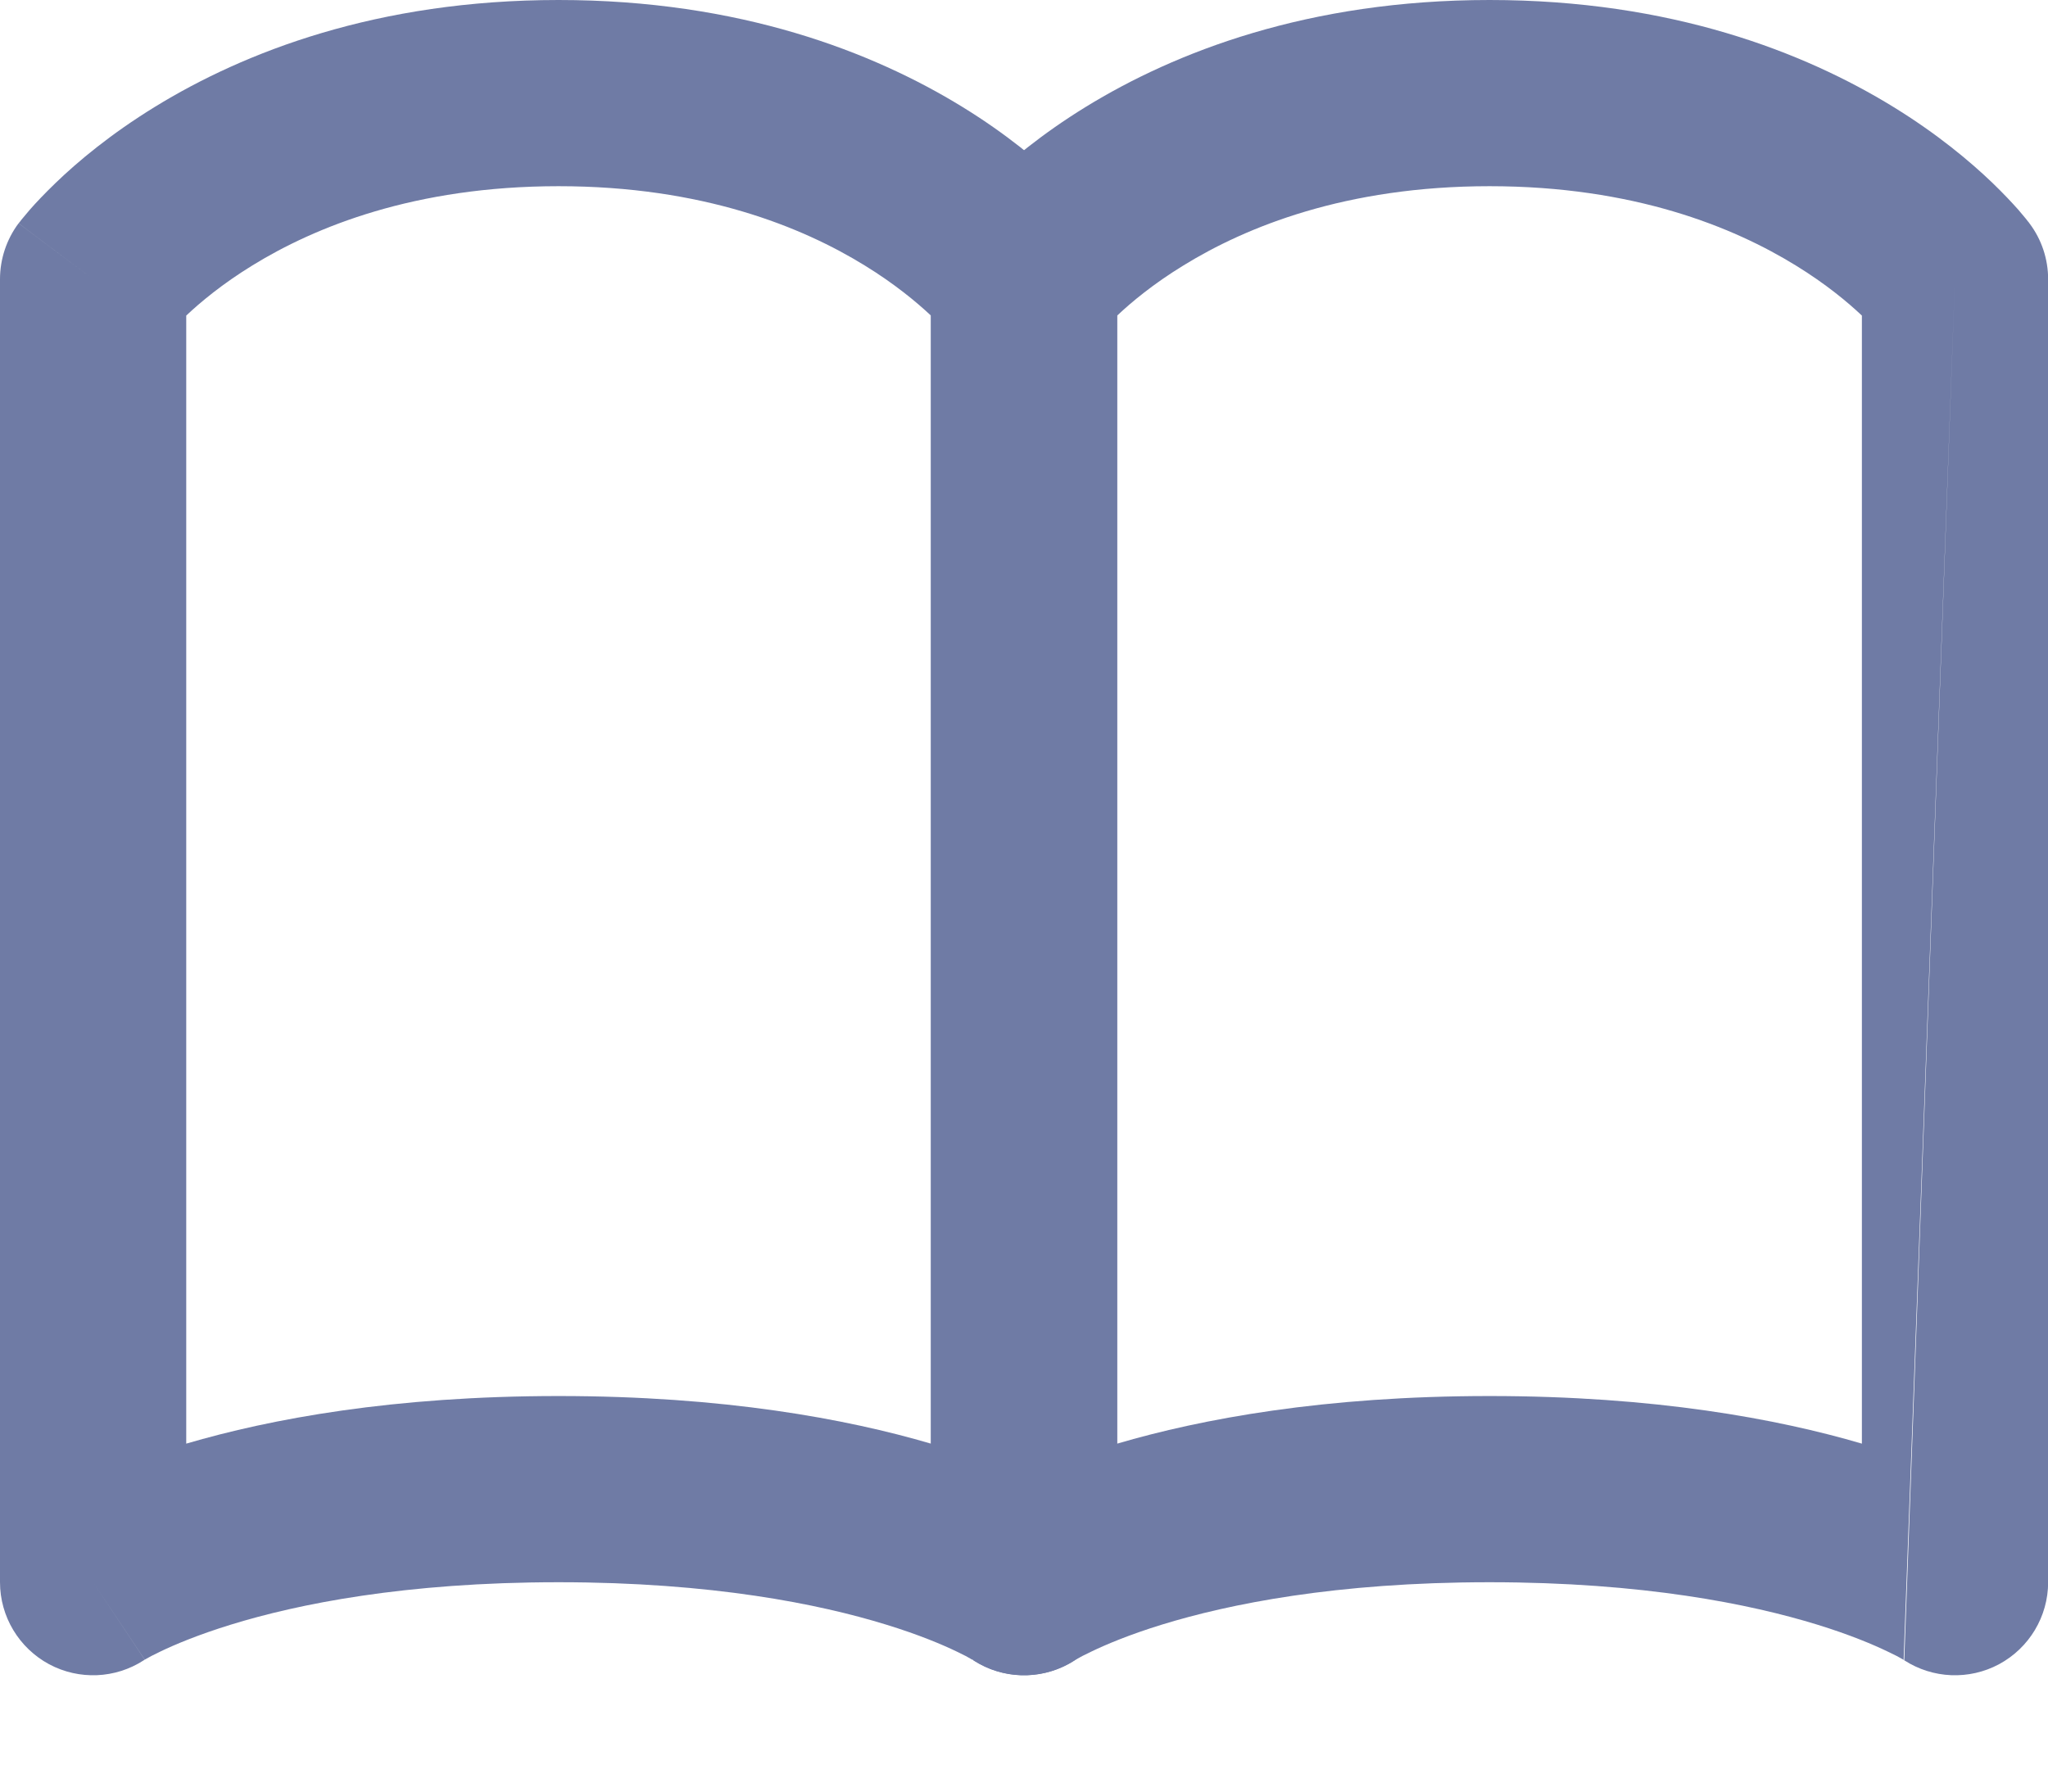 <svg width="16" height="14" viewBox="0 0 16 14" fill="none" xmlns="http://www.w3.org/2000/svg">
<path fill-rule="evenodd" clip-rule="evenodd" d="M1.455 2.466V11.281C2.115 11.087 3.072 10.909 4.364 10.909C5.655 10.909 6.612 11.087 7.273 11.281V2.466C7.162 2.362 6.991 2.219 6.755 2.074C6.268 1.774 5.49 1.455 4.364 1.455C3.238 1.455 2.459 1.774 1.972 2.074C1.736 2.219 1.565 2.362 1.455 2.466ZM8 2.182L8.582 1.745C8.676 1.871 8.727 2.024 8.727 2.182V12.364C8.727 12.632 8.58 12.878 8.343 13.005C8.109 13.13 7.826 13.118 7.604 12.974M7.599 12.97L7.601 12.972L7.604 12.974C7.605 12.974 7.605 12.974 7.605 12.974C7.605 12.974 7.604 12.974 7.604 12.974C7.602 12.972 7.596 12.969 7.587 12.964C7.567 12.952 7.53 12.932 7.475 12.906C7.365 12.853 7.183 12.775 6.922 12.695C6.403 12.535 5.566 12.364 4.364 12.364C3.161 12.364 2.324 12.535 1.805 12.695C1.545 12.775 1.362 12.853 1.252 12.906C1.197 12.932 1.16 12.952 1.14 12.964C1.131 12.969 1.125 12.972 1.123 12.974C1.126 12.972 1.128 12.971 1.13 12.969C1.13 12.969 1.13 12.969 1.131 12.969L0.727 12.364C1.131 12.969 1.13 12.969 1.13 12.969L1.128 12.97L1.126 12.972L1.123 12.974C1.123 12.974 1.122 12.975 1.123 12.974C1.123 12.974 1.123 12.974 1.123 12.974C0.901 13.118 0.618 13.13 0.384 13.005C0.148 12.878 0 12.632 0 12.364V2.182C0 2.024 0.051 1.871 0.145 1.745L0.727 2.182C0.145 1.745 0.146 1.745 0.146 1.745L0.146 1.744L0.148 1.743L0.15 1.739L0.157 1.731C0.161 1.725 0.167 1.717 0.175 1.708C0.189 1.691 0.208 1.668 0.232 1.64C0.279 1.586 0.347 1.514 0.434 1.43C0.608 1.262 0.865 1.047 1.21 0.835C1.905 0.408 2.944 0 4.364 0C5.783 0 6.823 0.408 7.518 0.835C7.863 1.047 8.119 1.262 8.293 1.43C8.381 1.514 8.448 1.586 8.495 1.64C8.519 1.668 8.538 1.691 8.553 1.708C8.56 1.717 8.566 1.725 8.571 1.731L8.577 1.739L8.58 1.743L8.581 1.744L8.581 1.745C8.582 1.745 8.582 1.745 8 2.182" fill="#6F7BA5"/>
<path fill-rule="evenodd" clip-rule="evenodd" d="M8.728 2.466V11.281C9.388 11.087 10.345 10.909 11.637 10.909C12.929 10.909 13.886 11.087 14.546 11.281V2.466C14.436 2.362 14.265 2.219 14.029 2.074C13.542 1.774 12.763 1.455 11.637 1.455C10.511 1.455 9.733 1.774 9.246 2.074C9.009 2.219 8.838 2.362 8.728 2.466ZM15.273 2.182L15.855 1.745C15.95 1.871 16.001 2.024 16.001 2.182V12.364C16.001 12.632 15.853 12.878 15.617 13.005C15.383 13.13 15.1 13.118 14.877 12.974M14.872 12.97L14.874 12.972L14.877 12.974C14.878 12.974 14.878 12.974 14.878 12.974C14.878 12.974 14.878 12.974 14.877 12.974C14.875 12.972 14.87 12.969 14.861 12.964C14.841 12.952 14.804 12.932 14.748 12.906C14.638 12.853 14.456 12.775 14.196 12.695C13.676 12.535 12.839 12.364 11.637 12.364C10.435 12.364 9.598 12.535 9.078 12.695C8.818 12.775 8.636 12.853 8.526 12.906C8.471 12.932 8.433 12.952 8.413 12.964C8.404 12.969 8.399 12.972 8.397 12.974C8.399 12.972 8.401 12.971 8.403 12.969C8.404 12.969 8.404 12.969 8.404 12.969L8.001 12.364C8.404 12.969 8.404 12.969 8.403 12.969L8.402 12.97L8.4 12.972L8.397 12.974C8.396 12.974 8.395 12.975 8.397 12.974C8.396 12.974 8.397 12.974 8.397 12.974C8.175 13.118 7.891 13.13 7.658 13.005C7.421 12.878 7.273 12.632 7.273 12.364V2.182C7.273 2.024 7.324 1.871 7.419 1.745L8.001 2.182C7.419 1.745 7.419 1.745 7.419 1.745L7.42 1.744L7.421 1.743L7.424 1.739L7.43 1.731C7.435 1.725 7.441 1.717 7.448 1.708C7.462 1.691 7.481 1.668 7.505 1.64C7.553 1.586 7.62 1.514 7.707 1.43C7.882 1.262 8.138 1.047 8.483 0.835C9.178 0.408 10.218 0 11.637 0C13.056 0 14.096 0.408 14.791 0.835C15.136 1.047 15.392 1.262 15.567 1.43C15.654 1.514 15.721 1.586 15.769 1.64C15.793 1.668 15.812 1.691 15.826 1.708C15.833 1.717 15.839 1.725 15.844 1.731L15.851 1.739L15.853 1.743L15.854 1.744L15.855 1.745C15.855 1.745 15.855 1.745 15.273 2.182" fill="#6F7BA5"/>
</svg>
